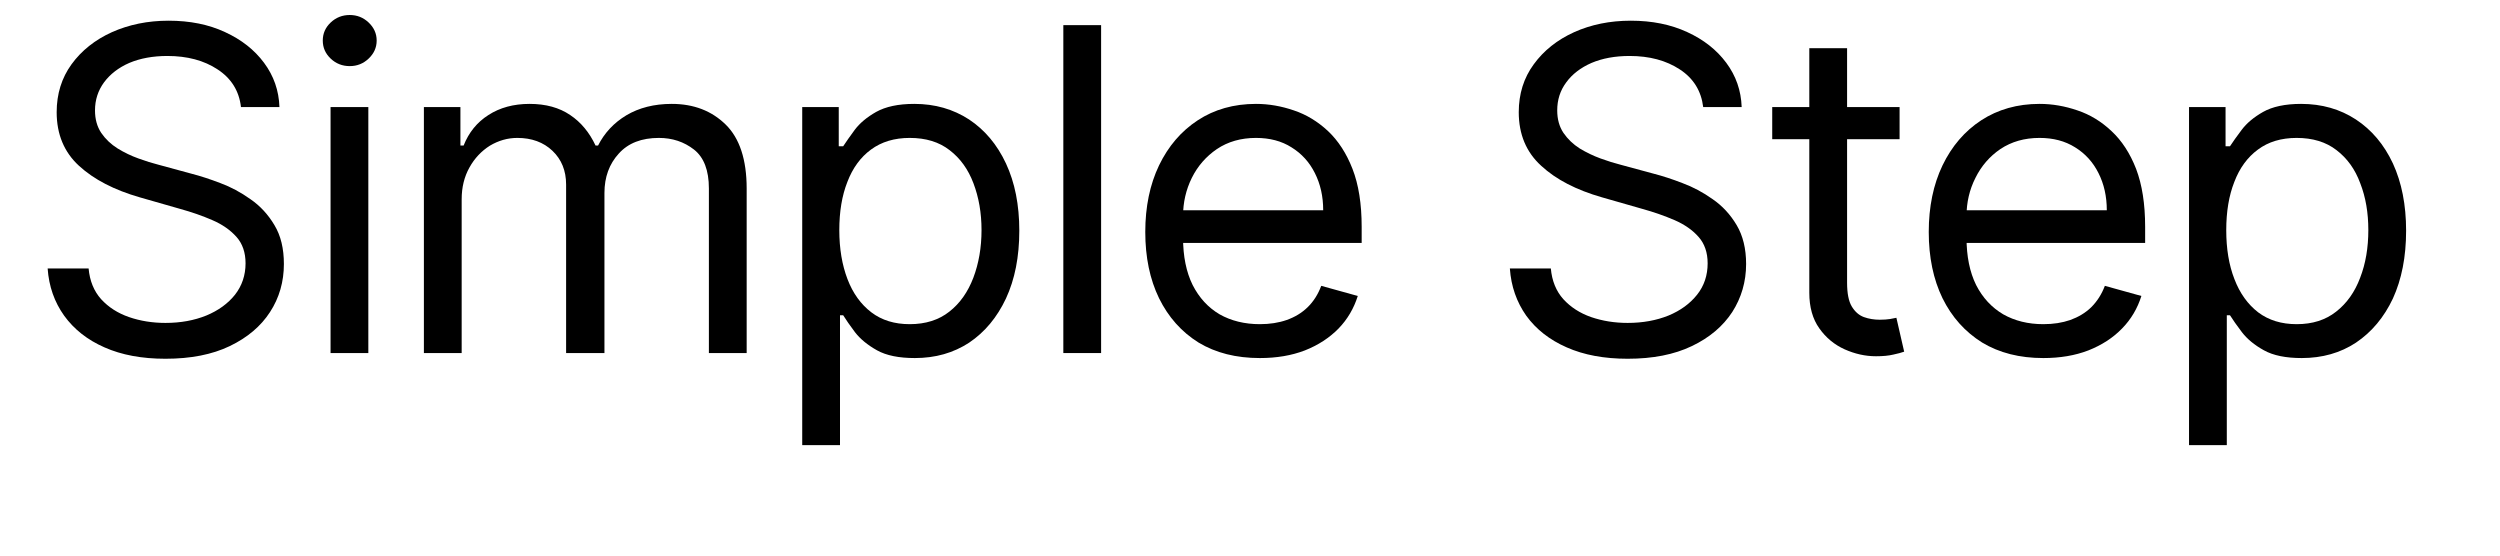 <svg width="18" height="4" viewBox="0 0 18 4" fill="none" xmlns="http://www.w3.org/2000/svg">
<path d="M15.761 3.205V0.771H16.024V1.053H16.056C16.076 1.022 16.104 0.983 16.14 0.935C16.176 0.887 16.227 0.844 16.294 0.806C16.361 0.768 16.453 0.748 16.568 0.748C16.717 0.748 16.849 0.786 16.962 0.86C17.076 0.935 17.165 1.04 17.229 1.177C17.292 1.314 17.324 1.475 17.324 1.661C17.324 1.849 17.292 2.011 17.229 2.149C17.165 2.285 17.076 2.391 16.963 2.467C16.851 2.541 16.72 2.578 16.573 2.578C16.459 2.578 16.368 2.56 16.3 2.522C16.231 2.484 16.179 2.44 16.142 2.392C16.105 2.343 16.076 2.302 16.056 2.27H16.033V3.205H15.761ZM16.029 1.657C16.029 1.79 16.048 1.908 16.088 2.01C16.127 2.112 16.184 2.191 16.259 2.249C16.335 2.306 16.427 2.334 16.536 2.334C16.65 2.334 16.744 2.304 16.82 2.244C16.897 2.184 16.955 2.102 16.993 2C17.033 1.897 17.052 1.782 17.052 1.657C17.052 1.532 17.033 1.42 16.994 1.32C16.957 1.219 16.9 1.14 16.823 1.081C16.747 1.022 16.651 0.993 16.536 0.993C16.425 0.993 16.332 1.021 16.257 1.077C16.182 1.132 16.125 1.21 16.087 1.31C16.048 1.409 16.029 1.524 16.029 1.657Z" fill="black"/>
<path d="M14.712 2.578C14.542 2.578 14.395 2.541 14.271 2.466C14.148 2.389 14.053 2.283 13.986 2.147C13.92 2.011 13.887 1.852 13.887 1.67C13.887 1.489 13.92 1.329 13.986 1.191C14.053 1.052 14.146 0.944 14.265 0.866C14.385 0.788 14.525 0.748 14.685 0.748C14.777 0.748 14.868 0.764 14.958 0.795C15.048 0.825 15.13 0.875 15.203 0.944C15.277 1.013 15.336 1.103 15.38 1.216C15.423 1.329 15.445 1.468 15.445 1.633V1.749H14.081V1.514H15.169C15.169 1.414 15.149 1.325 15.109 1.246C15.07 1.168 15.014 1.106 14.941 1.061C14.868 1.015 14.783 0.993 14.685 0.993C14.576 0.993 14.483 1.02 14.403 1.073C14.325 1.126 14.265 1.196 14.223 1.281C14.18 1.366 14.159 1.458 14.159 1.555V1.712C14.159 1.845 14.182 1.959 14.228 2.052C14.275 2.144 14.34 2.214 14.423 2.263C14.506 2.31 14.602 2.334 14.712 2.334C14.784 2.334 14.848 2.324 14.906 2.304C14.964 2.283 15.015 2.253 15.057 2.212C15.099 2.17 15.132 2.119 15.155 2.058L15.418 2.131C15.39 2.22 15.344 2.299 15.278 2.366C15.213 2.433 15.132 2.485 15.036 2.523C14.94 2.56 14.832 2.578 14.712 2.578Z" fill="black"/>
<path d="M13.677 0.771V1.002H12.76V0.771H13.677ZM13.027 0.347H13.299V2.035C13.299 2.111 13.31 2.169 13.333 2.207C13.356 2.245 13.385 2.27 13.42 2.283C13.456 2.296 13.495 2.302 13.534 2.302C13.564 2.302 13.589 2.3 13.608 2.297C13.627 2.293 13.643 2.29 13.654 2.288L13.71 2.532C13.691 2.539 13.665 2.546 13.632 2.553C13.599 2.561 13.557 2.565 13.507 2.565C13.43 2.565 13.355 2.548 13.281 2.515C13.208 2.482 13.147 2.432 13.099 2.364C13.051 2.297 13.027 2.211 13.027 2.108V0.347Z" fill="black"/>
<path d="M12.263 0.771C12.249 0.655 12.193 0.564 12.095 0.5C11.996 0.435 11.876 0.403 11.733 0.403C11.628 0.403 11.537 0.42 11.459 0.453C11.381 0.487 11.32 0.534 11.277 0.593C11.233 0.652 11.212 0.719 11.212 0.795C11.212 0.858 11.227 0.912 11.257 0.957C11.288 1.002 11.327 1.039 11.374 1.069C11.422 1.098 11.472 1.122 11.524 1.141C11.576 1.16 11.624 1.175 11.668 1.186L11.908 1.251C11.97 1.267 12.038 1.289 12.113 1.318C12.189 1.346 12.262 1.385 12.331 1.434C12.401 1.482 12.459 1.545 12.504 1.621C12.549 1.697 12.572 1.79 12.572 1.901C12.572 2.028 12.538 2.144 12.472 2.247C12.405 2.349 12.309 2.431 12.181 2.492C12.054 2.553 11.9 2.583 11.719 2.583C11.55 2.583 11.404 2.556 11.28 2.501C11.157 2.447 11.06 2.371 10.989 2.273C10.92 2.175 10.88 2.062 10.871 1.933H11.166C11.174 2.022 11.204 2.096 11.256 2.154C11.309 2.212 11.376 2.255 11.456 2.283C11.538 2.311 11.625 2.325 11.719 2.325C11.828 2.325 11.926 2.307 12.013 2.272C12.1 2.236 12.168 2.186 12.219 2.122C12.27 2.058 12.295 1.982 12.295 1.896C12.295 1.818 12.273 1.754 12.229 1.705C12.186 1.656 12.128 1.616 12.057 1.585C11.985 1.554 11.908 1.527 11.825 1.504L11.535 1.421C11.35 1.368 11.204 1.293 11.097 1.194C10.989 1.096 10.935 0.967 10.935 0.808C10.935 0.676 10.971 0.561 11.043 0.463C11.115 0.364 11.212 0.287 11.333 0.232C11.455 0.177 11.591 0.149 11.742 0.149C11.894 0.149 12.029 0.176 12.148 0.231C12.266 0.285 12.36 0.359 12.429 0.452C12.499 0.546 12.536 0.652 12.54 0.771H12.263Z" fill="black"/>
<path d="M9.071 2.578C8.9 2.578 8.753 2.541 8.629 2.466C8.506 2.389 8.412 2.283 8.345 2.147C8.279 2.011 8.246 1.852 8.246 1.67C8.246 1.489 8.279 1.329 8.345 1.191C8.412 1.052 8.505 0.944 8.624 0.866C8.743 0.788 8.883 0.748 9.043 0.748C9.135 0.748 9.226 0.764 9.316 0.795C9.406 0.825 9.488 0.875 9.562 0.944C9.635 1.013 9.694 1.103 9.738 1.216C9.782 1.329 9.804 1.468 9.804 1.633V1.749H8.439V1.514H9.527C9.527 1.414 9.507 1.325 9.467 1.246C9.428 1.168 9.372 1.106 9.299 1.061C9.227 1.015 9.141 0.993 9.043 0.993C8.935 0.993 8.841 1.02 8.762 1.073C8.684 1.126 8.623 1.196 8.581 1.281C8.539 1.366 8.518 1.458 8.518 1.555V1.712C8.518 1.845 8.541 1.959 8.587 2.052C8.634 2.144 8.698 2.214 8.781 2.263C8.864 2.31 8.961 2.334 9.071 2.334C9.142 2.334 9.207 2.324 9.264 2.304C9.323 2.283 9.373 2.253 9.415 2.212C9.458 2.17 9.49 2.119 9.513 2.058L9.776 2.131C9.748 2.22 9.702 2.299 9.637 2.366C9.571 2.433 9.491 2.485 9.395 2.523C9.299 2.56 9.191 2.578 9.071 2.578Z" fill="black"/>
<path d="M7.928 0.181V2.542H7.656V0.181H7.928Z" fill="black"/>
<path d="M5.776 3.205V0.771H6.039V1.053H6.071C6.091 1.022 6.119 0.983 6.154 0.935C6.19 0.887 6.241 0.844 6.308 0.806C6.376 0.768 6.467 0.748 6.583 0.748C6.732 0.748 6.863 0.786 6.977 0.86C7.09 0.935 7.179 1.04 7.243 1.177C7.307 1.314 7.339 1.475 7.339 1.661C7.339 1.849 7.307 2.011 7.243 2.149C7.179 2.285 7.091 2.391 6.978 2.467C6.865 2.541 6.735 2.578 6.587 2.578C6.473 2.578 6.382 2.56 6.314 2.522C6.246 2.484 6.193 2.44 6.156 2.392C6.119 2.343 6.091 2.302 6.071 2.27H6.048V3.205H5.776ZM6.043 1.657C6.043 1.79 6.063 1.908 6.102 2.01C6.141 2.112 6.198 2.191 6.274 2.249C6.349 2.306 6.441 2.334 6.55 2.334C6.664 2.334 6.759 2.304 6.835 2.244C6.912 2.184 6.969 2.102 7.008 2C7.047 1.897 7.067 1.782 7.067 1.657C7.067 1.532 7.047 1.42 7.009 1.32C6.971 1.219 6.914 1.14 6.837 1.081C6.761 1.022 6.666 0.993 6.55 0.993C6.44 0.993 6.347 1.021 6.271 1.077C6.196 1.132 6.139 1.21 6.101 1.31C6.062 1.409 6.043 1.524 6.043 1.657Z" fill="black"/>
<path d="M3.052 2.542V0.771H3.315V1.048H3.338C3.375 0.954 3.435 0.88 3.517 0.828C3.599 0.775 3.698 0.748 3.813 0.748C3.93 0.748 4.027 0.775 4.105 0.828C4.183 0.88 4.244 0.954 4.288 1.048H4.306C4.352 0.957 4.42 0.884 4.51 0.83C4.601 0.776 4.71 0.748 4.836 0.748C4.995 0.748 5.124 0.798 5.225 0.897C5.325 0.995 5.376 1.149 5.376 1.357V2.542H5.104V1.357C5.104 1.226 5.068 1.133 4.997 1.077C4.925 1.021 4.841 0.993 4.744 0.993C4.62 0.993 4.523 1.03 4.455 1.106C4.387 1.18 4.352 1.275 4.352 1.389V2.542H4.076V1.329C4.076 1.229 4.043 1.148 3.978 1.086C3.913 1.024 3.828 0.993 3.725 0.993C3.655 0.993 3.589 1.012 3.527 1.049C3.467 1.087 3.417 1.139 3.38 1.206C3.343 1.272 3.324 1.348 3.324 1.435V2.542H3.052Z" fill="black"/>
<path d="M2.38 2.542V0.771H2.652V2.542H2.38ZM2.518 0.476C2.465 0.476 2.419 0.458 2.381 0.422C2.343 0.386 2.324 0.343 2.324 0.292C2.324 0.241 2.343 0.198 2.381 0.162C2.419 0.126 2.465 0.108 2.518 0.108C2.571 0.108 2.616 0.126 2.654 0.162C2.692 0.198 2.712 0.241 2.712 0.292C2.712 0.343 2.692 0.386 2.654 0.422C2.616 0.458 2.571 0.476 2.518 0.476Z" fill="black"/>
<path d="M1.735 0.771C1.722 0.655 1.665 0.564 1.567 0.5C1.469 0.435 1.348 0.403 1.205 0.403C1.101 0.403 1.009 0.42 0.931 0.453C0.853 0.487 0.793 0.534 0.749 0.593C0.706 0.652 0.684 0.719 0.684 0.795C0.684 0.858 0.699 0.912 0.729 0.957C0.76 1.002 0.799 1.039 0.847 1.069C0.894 1.098 0.944 1.122 0.997 1.141C1.049 1.16 1.097 1.175 1.141 1.186L1.38 1.251C1.442 1.267 1.51 1.289 1.586 1.318C1.662 1.346 1.734 1.385 1.803 1.434C1.873 1.482 1.931 1.545 1.976 1.621C2.022 1.697 2.044 1.79 2.044 1.901C2.044 2.028 2.011 2.144 1.944 2.247C1.878 2.349 1.781 2.431 1.654 2.492C1.527 2.553 1.373 2.583 1.191 2.583C1.022 2.583 0.876 2.556 0.752 2.501C0.629 2.447 0.533 2.371 0.462 2.273C0.392 2.175 0.352 2.062 0.343 1.933H0.638C0.646 2.022 0.676 2.096 0.728 2.154C0.781 2.212 0.848 2.255 0.929 2.283C1.01 2.311 1.098 2.325 1.191 2.325C1.301 2.325 1.398 2.307 1.485 2.272C1.572 2.236 1.641 2.186 1.692 2.122C1.742 2.058 1.768 1.982 1.768 1.896C1.768 1.818 1.746 1.754 1.702 1.705C1.658 1.656 1.601 1.616 1.529 1.585C1.458 1.554 1.38 1.527 1.297 1.504L1.007 1.421C0.823 1.368 0.677 1.293 0.569 1.194C0.462 1.096 0.408 0.967 0.408 0.808C0.408 0.676 0.444 0.561 0.515 0.463C0.587 0.364 0.684 0.287 0.805 0.232C0.928 0.177 1.064 0.149 1.214 0.149C1.367 0.149 1.502 0.176 1.62 0.231C1.738 0.285 1.832 0.359 1.901 0.452C1.971 0.546 2.008 0.652 2.012 0.771H1.735Z" fill="black"/>
</svg>
